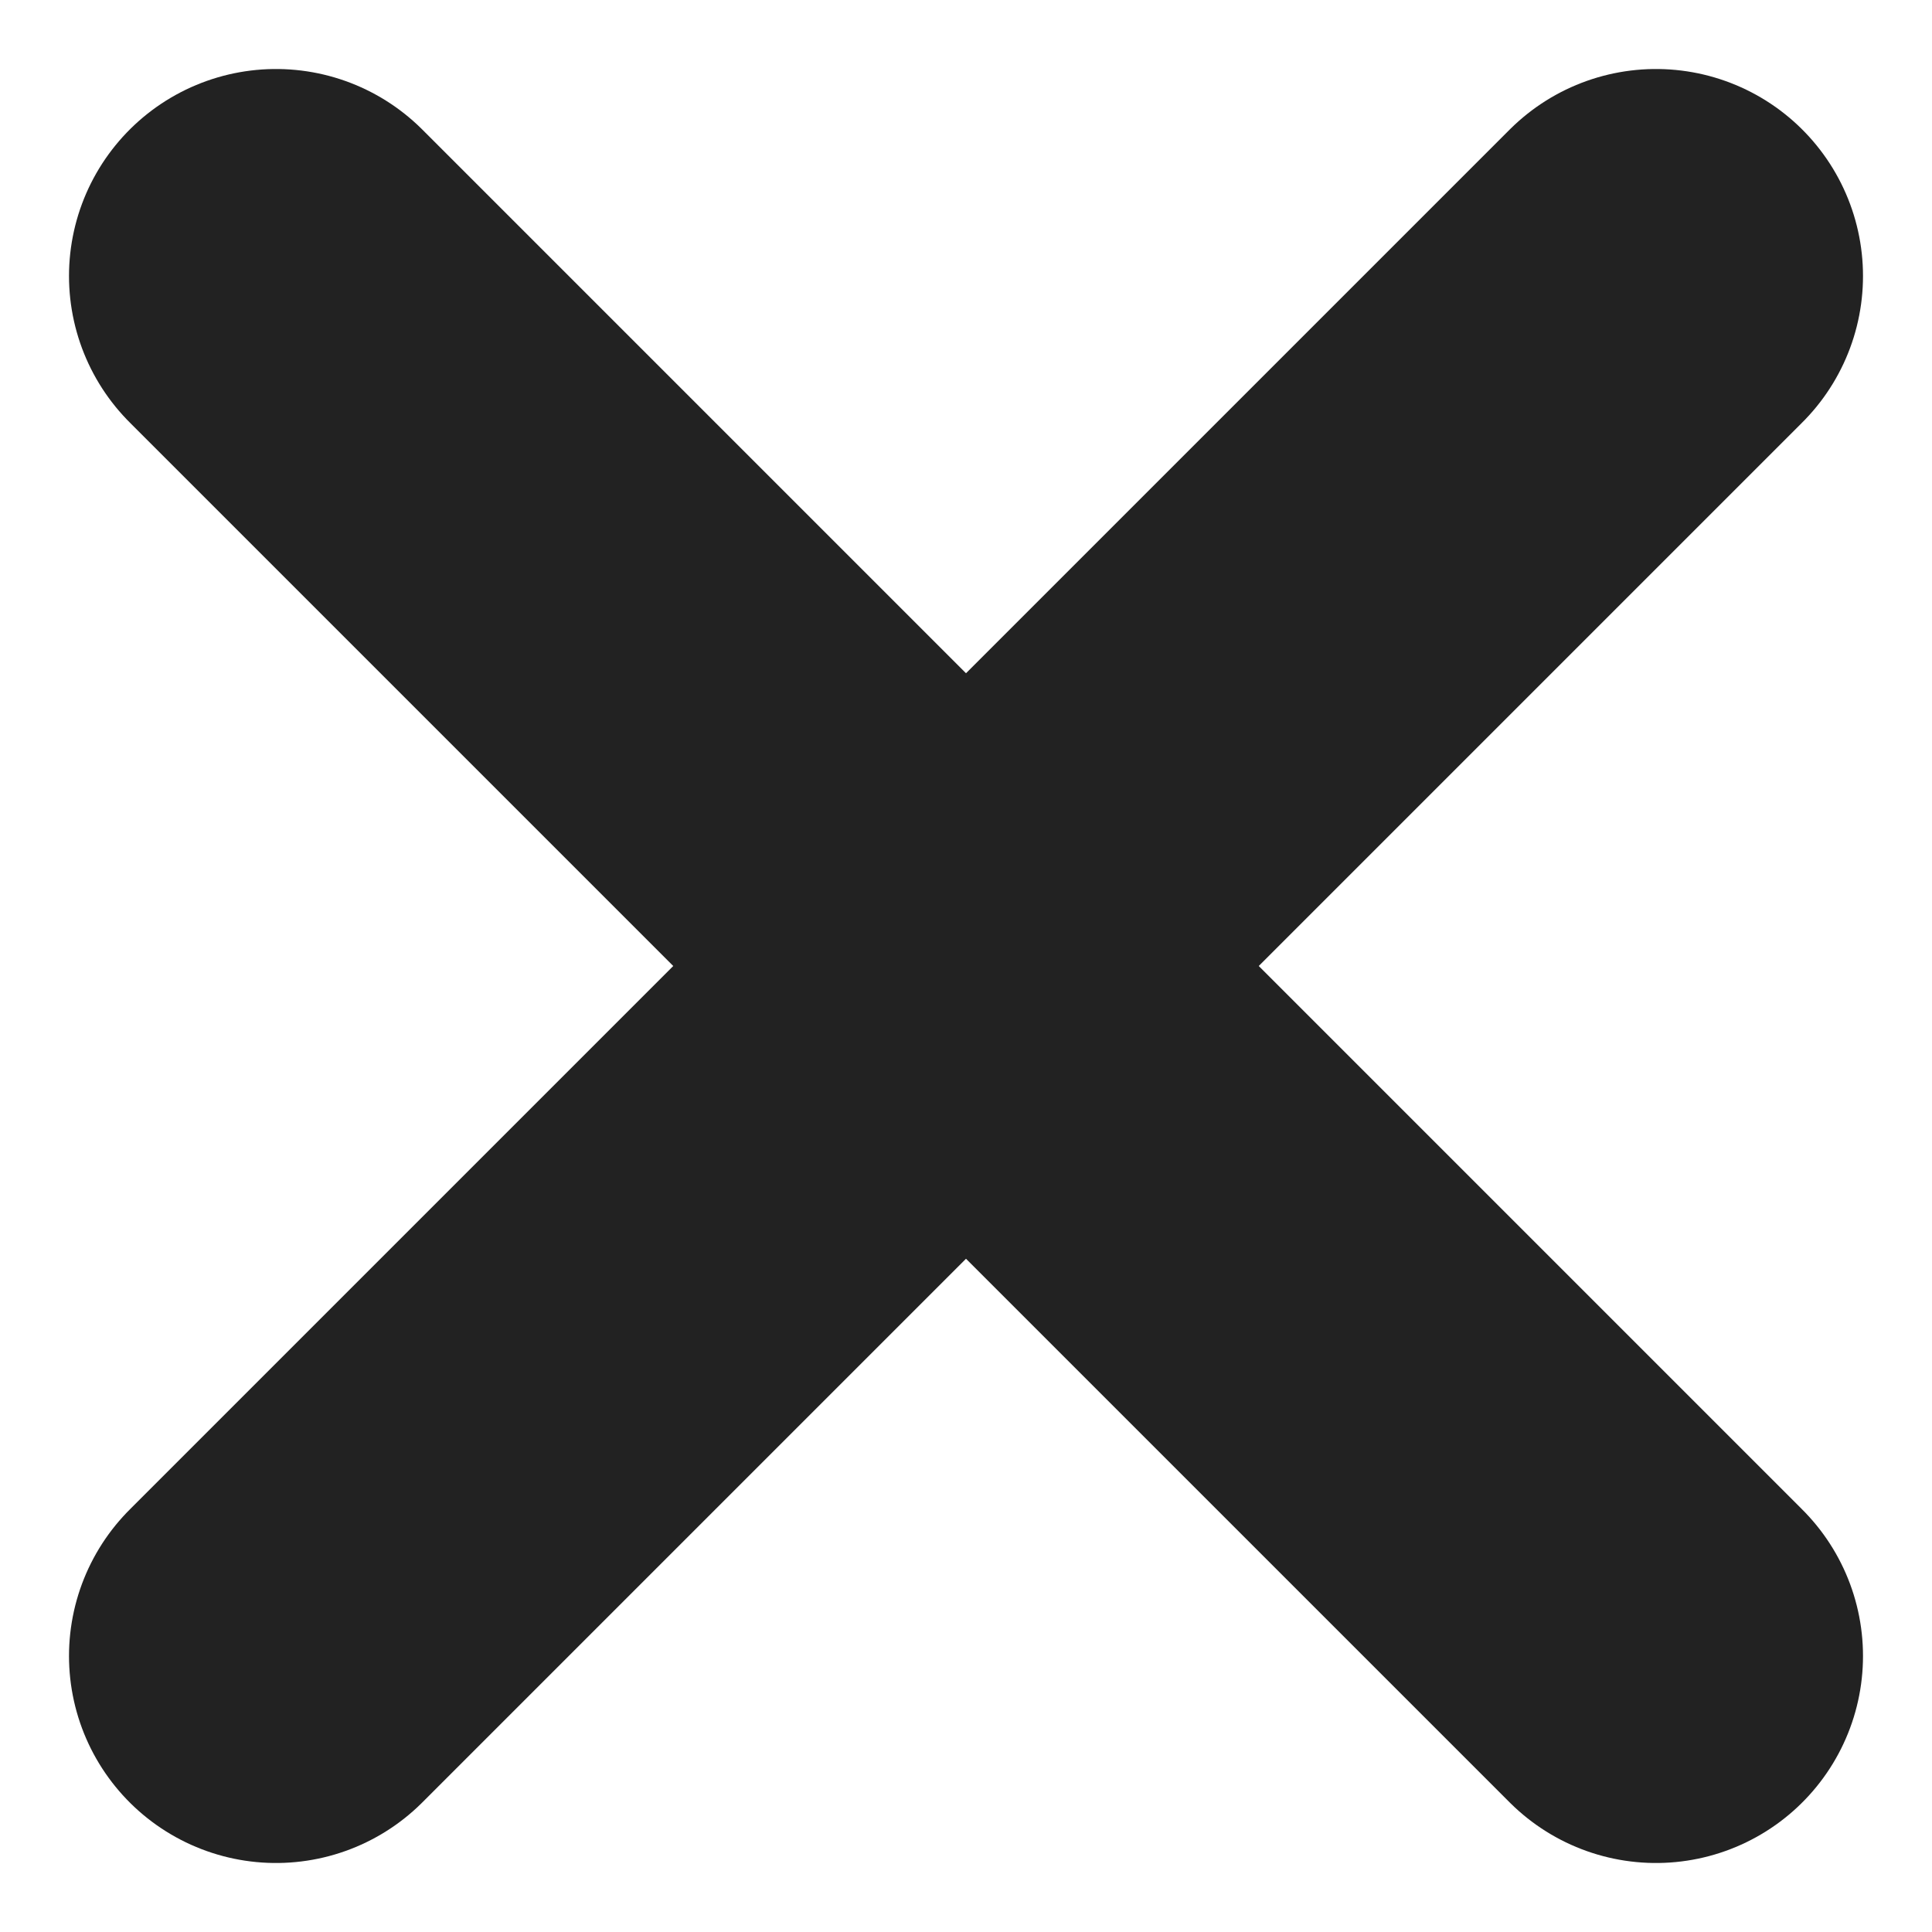 <svg width="14" height="14" viewBox="0 0 14 14" fill="none" xmlns="http://www.w3.org/2000/svg">
<path d="M2 2L12 12" stroke="#222222" stroke-width="3" stroke-linecap="round"/>
<path d="M2 12L12 2" stroke="#222222" stroke-width="3" stroke-linecap="round"/>
</svg>

